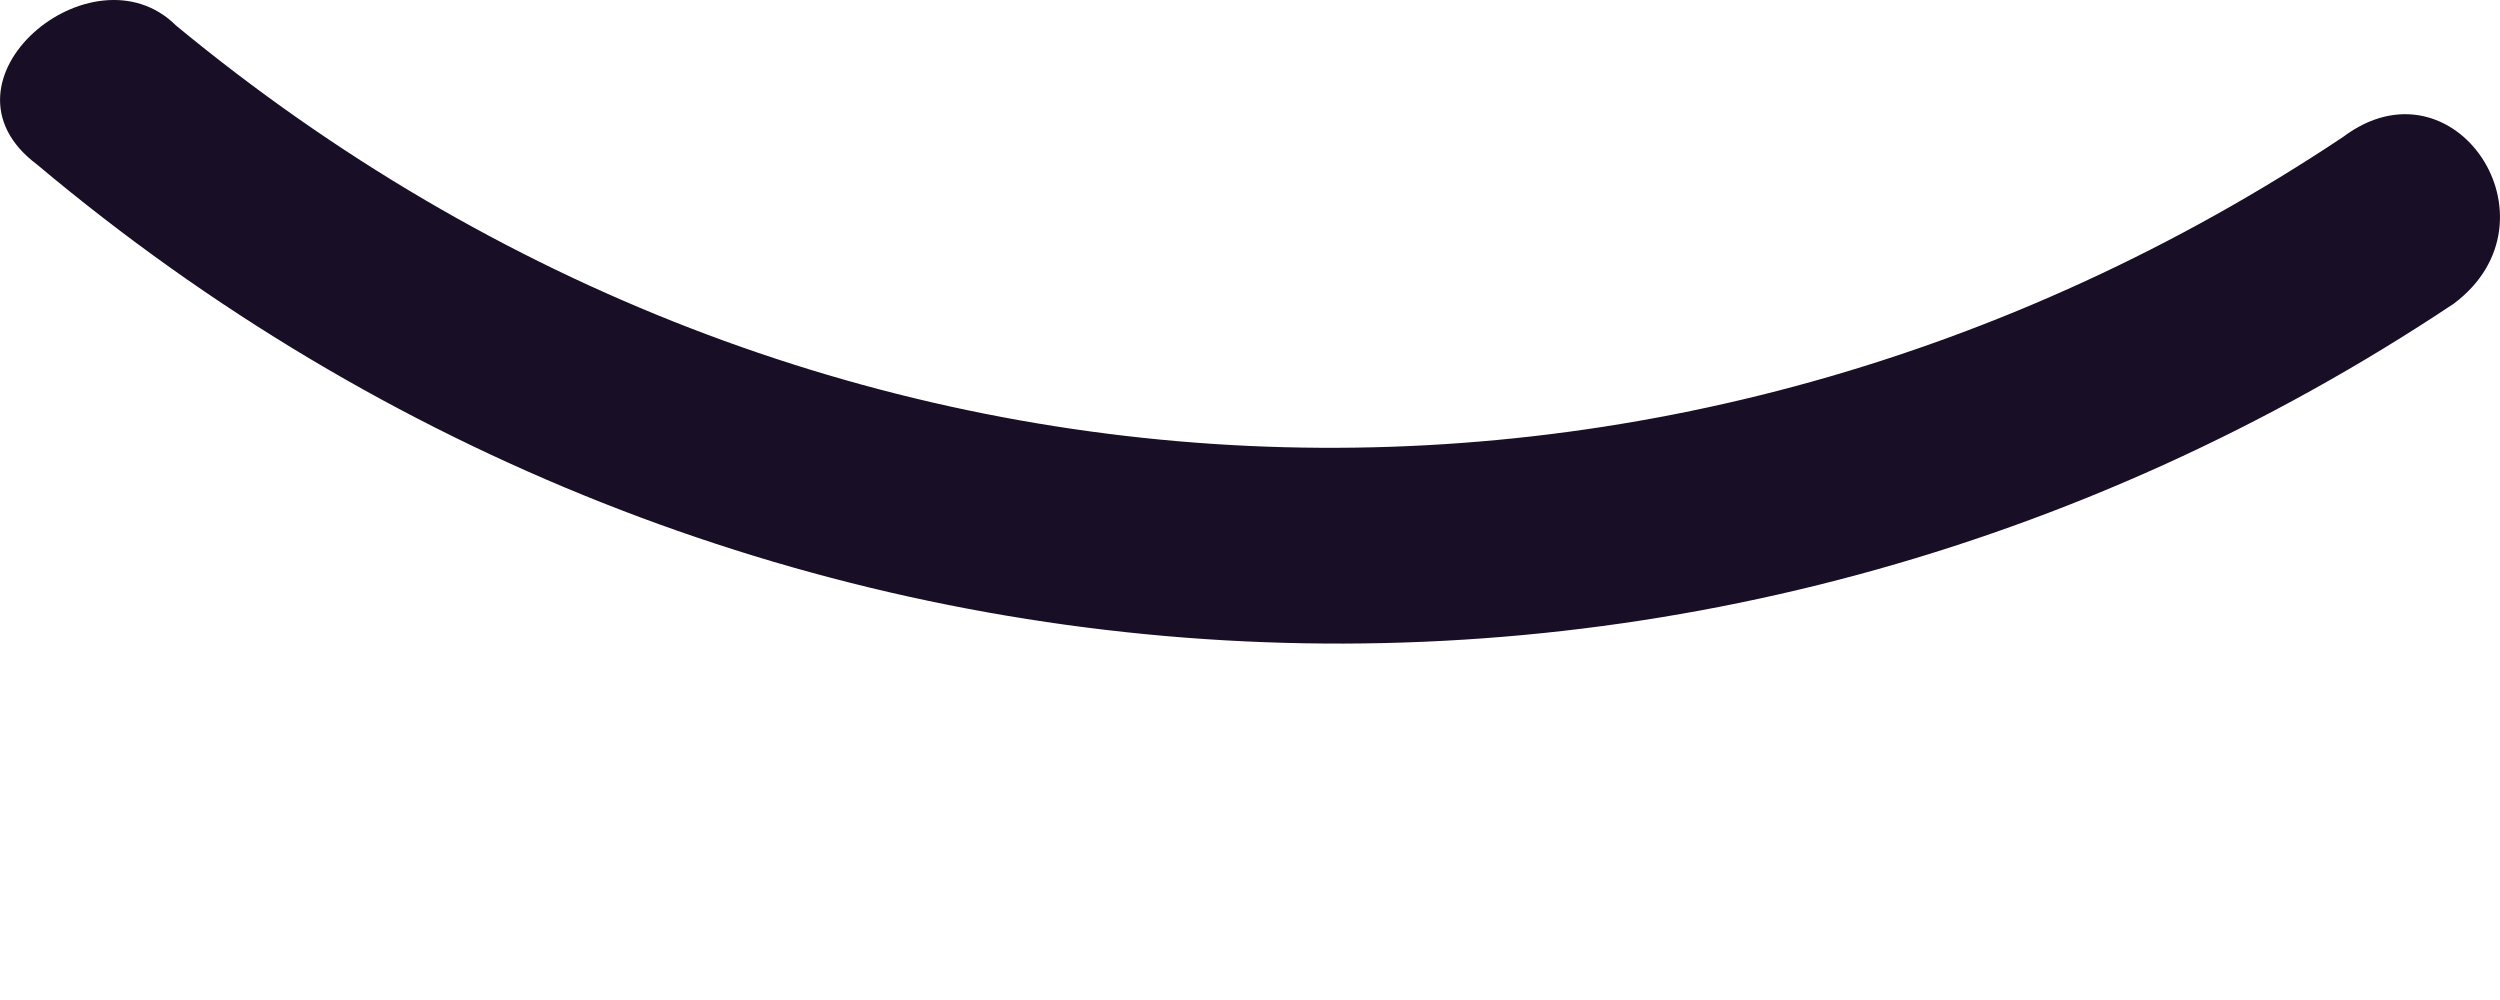 <svg width="5" height="2" viewBox="0 0 5 2" fill="none" xmlns="http://www.w3.org/2000/svg">
<path d="M0.074 0.329C1.463 1.496 3.408 1.607 4.908 0.607C5.13 0.44 4.908 0.107 4.686 0.274C3.352 1.163 1.63 1.107 0.352 0.051C0.185 -0.115 -0.148 0.163 0.074 0.329Z" fill="#180E25"/>
</svg>

